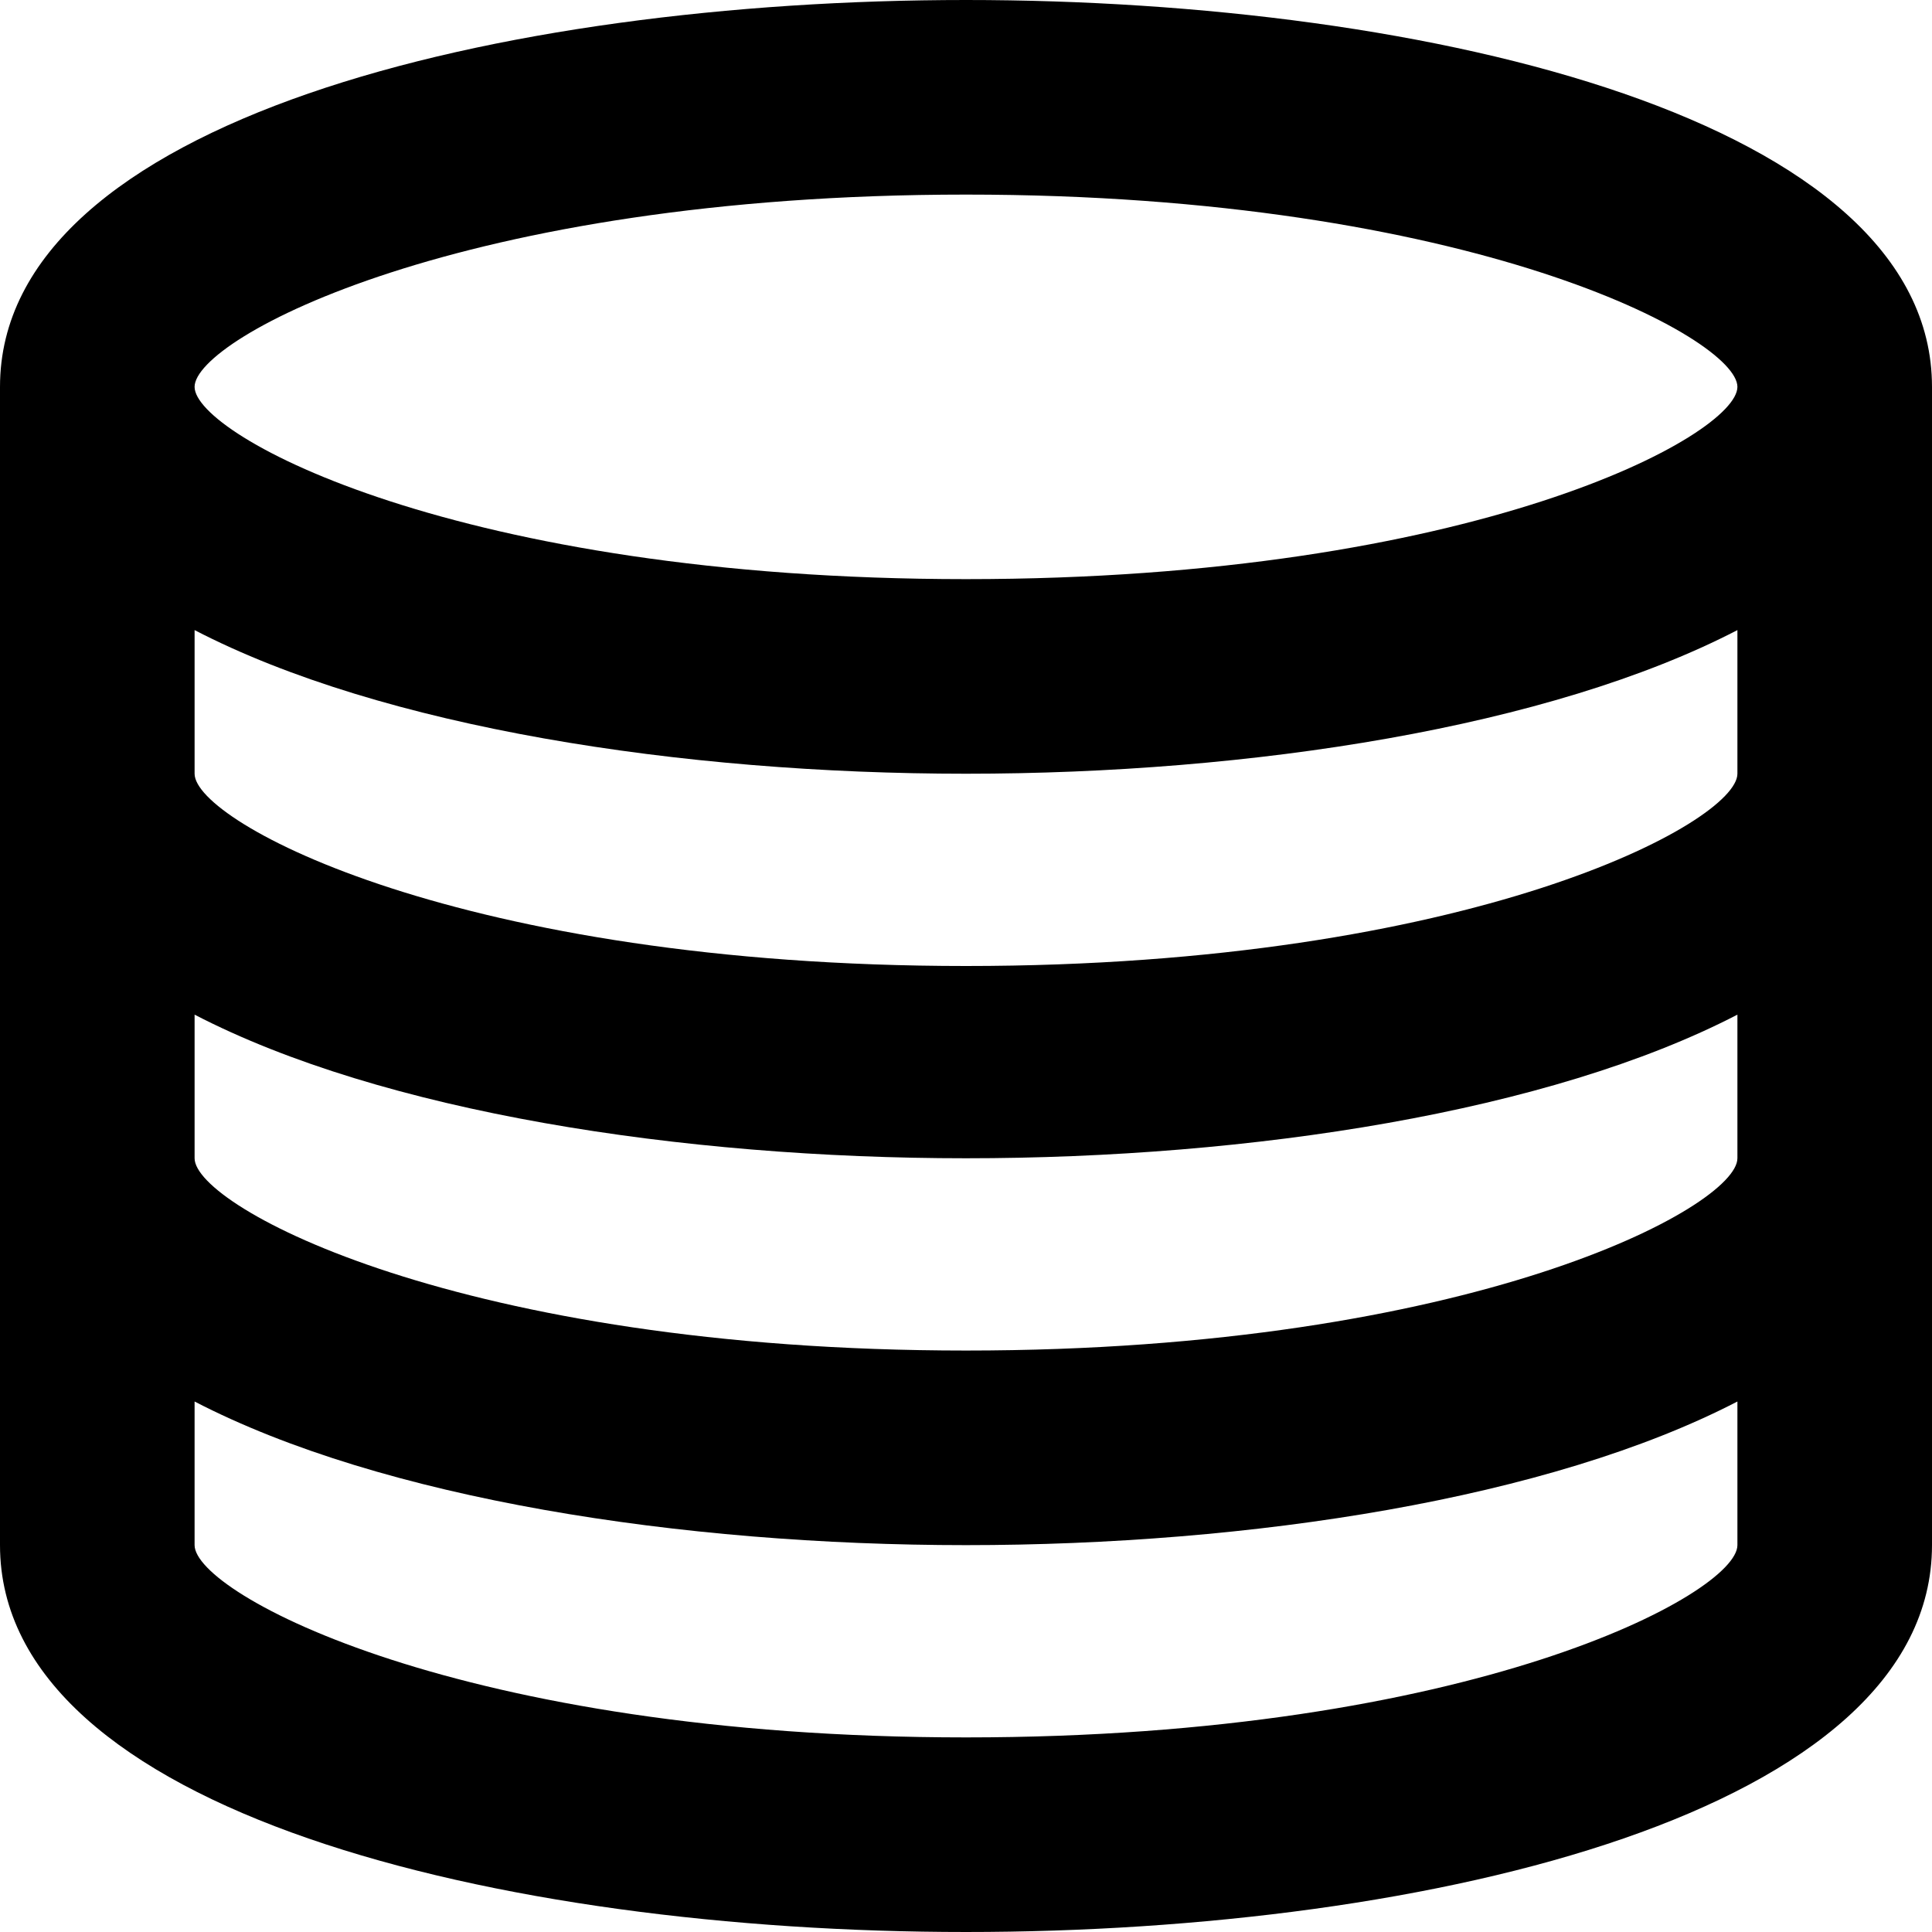 <?xml version="1.0" encoding="utf-8"?>
<!-- Generator: Adobe Illustrator 17.0.0, SVG Export Plug-In . SVG Version: 6.00 Build 0)  -->
<!DOCTYPE svg PUBLIC "-//W3C//DTD SVG 1.1//EN" "http://www.w3.org/Graphics/SVG/1.1/DTD/svg11.dtd">
<svg version="1.1" id="Слой_1" xmlns="http://www.w3.org/2000/svg" xmlns:xlink="http://www.w3.org/1999/xlink" x="0px" y="0px"
	 width="314.778px" height="314.778px" viewBox="-106.093 -122.944 314.778 314.778"
	 enable-background="new -106.093 -122.944 314.778 314.778" xml:space="preserve">
<path d="M51.296-122.944c-75.864,0-157.389,19.626-157.389,63.031v188.716c0,43.405,81.525,63.031,157.389,63.031
	s157.389-19.626,157.389-63.031V-59.913C208.685-103.318,127.16-122.944,51.296-122.944z M176.981,128.802
	c0,7.926-43.405,31.327-125.685,31.327s-125.685-23.401-125.685-31.327v-23.401c30.572,15.852,79.261,23.401,125.685,23.401
	s95.113-7.549,125.685-23.401V128.802z M176.981,65.771c0,7.926-43.405,31.327-125.685,31.327S-74.388,73.697-74.388,65.771V42.371
	C-43.816,58.223,4.872,65.771,51.296,65.771s95.113-7.549,125.685-23.401V65.771z M176.981,3.118
	c0,7.926-43.405,31.327-125.685,31.327S-74.388,11.044-74.388,3.118v-23.401C-43.816-4.431,4.872,3.118,51.296,3.118
	s95.113-7.549,125.685-23.401V3.118z M51.296-28.587c-82.657,0-125.685-23.401-125.685-31.327S-30.984-91.24,51.296-91.24
	s125.685,23.401,125.685,31.327S133.954-28.587,51.296-28.587z"/>
</svg>
